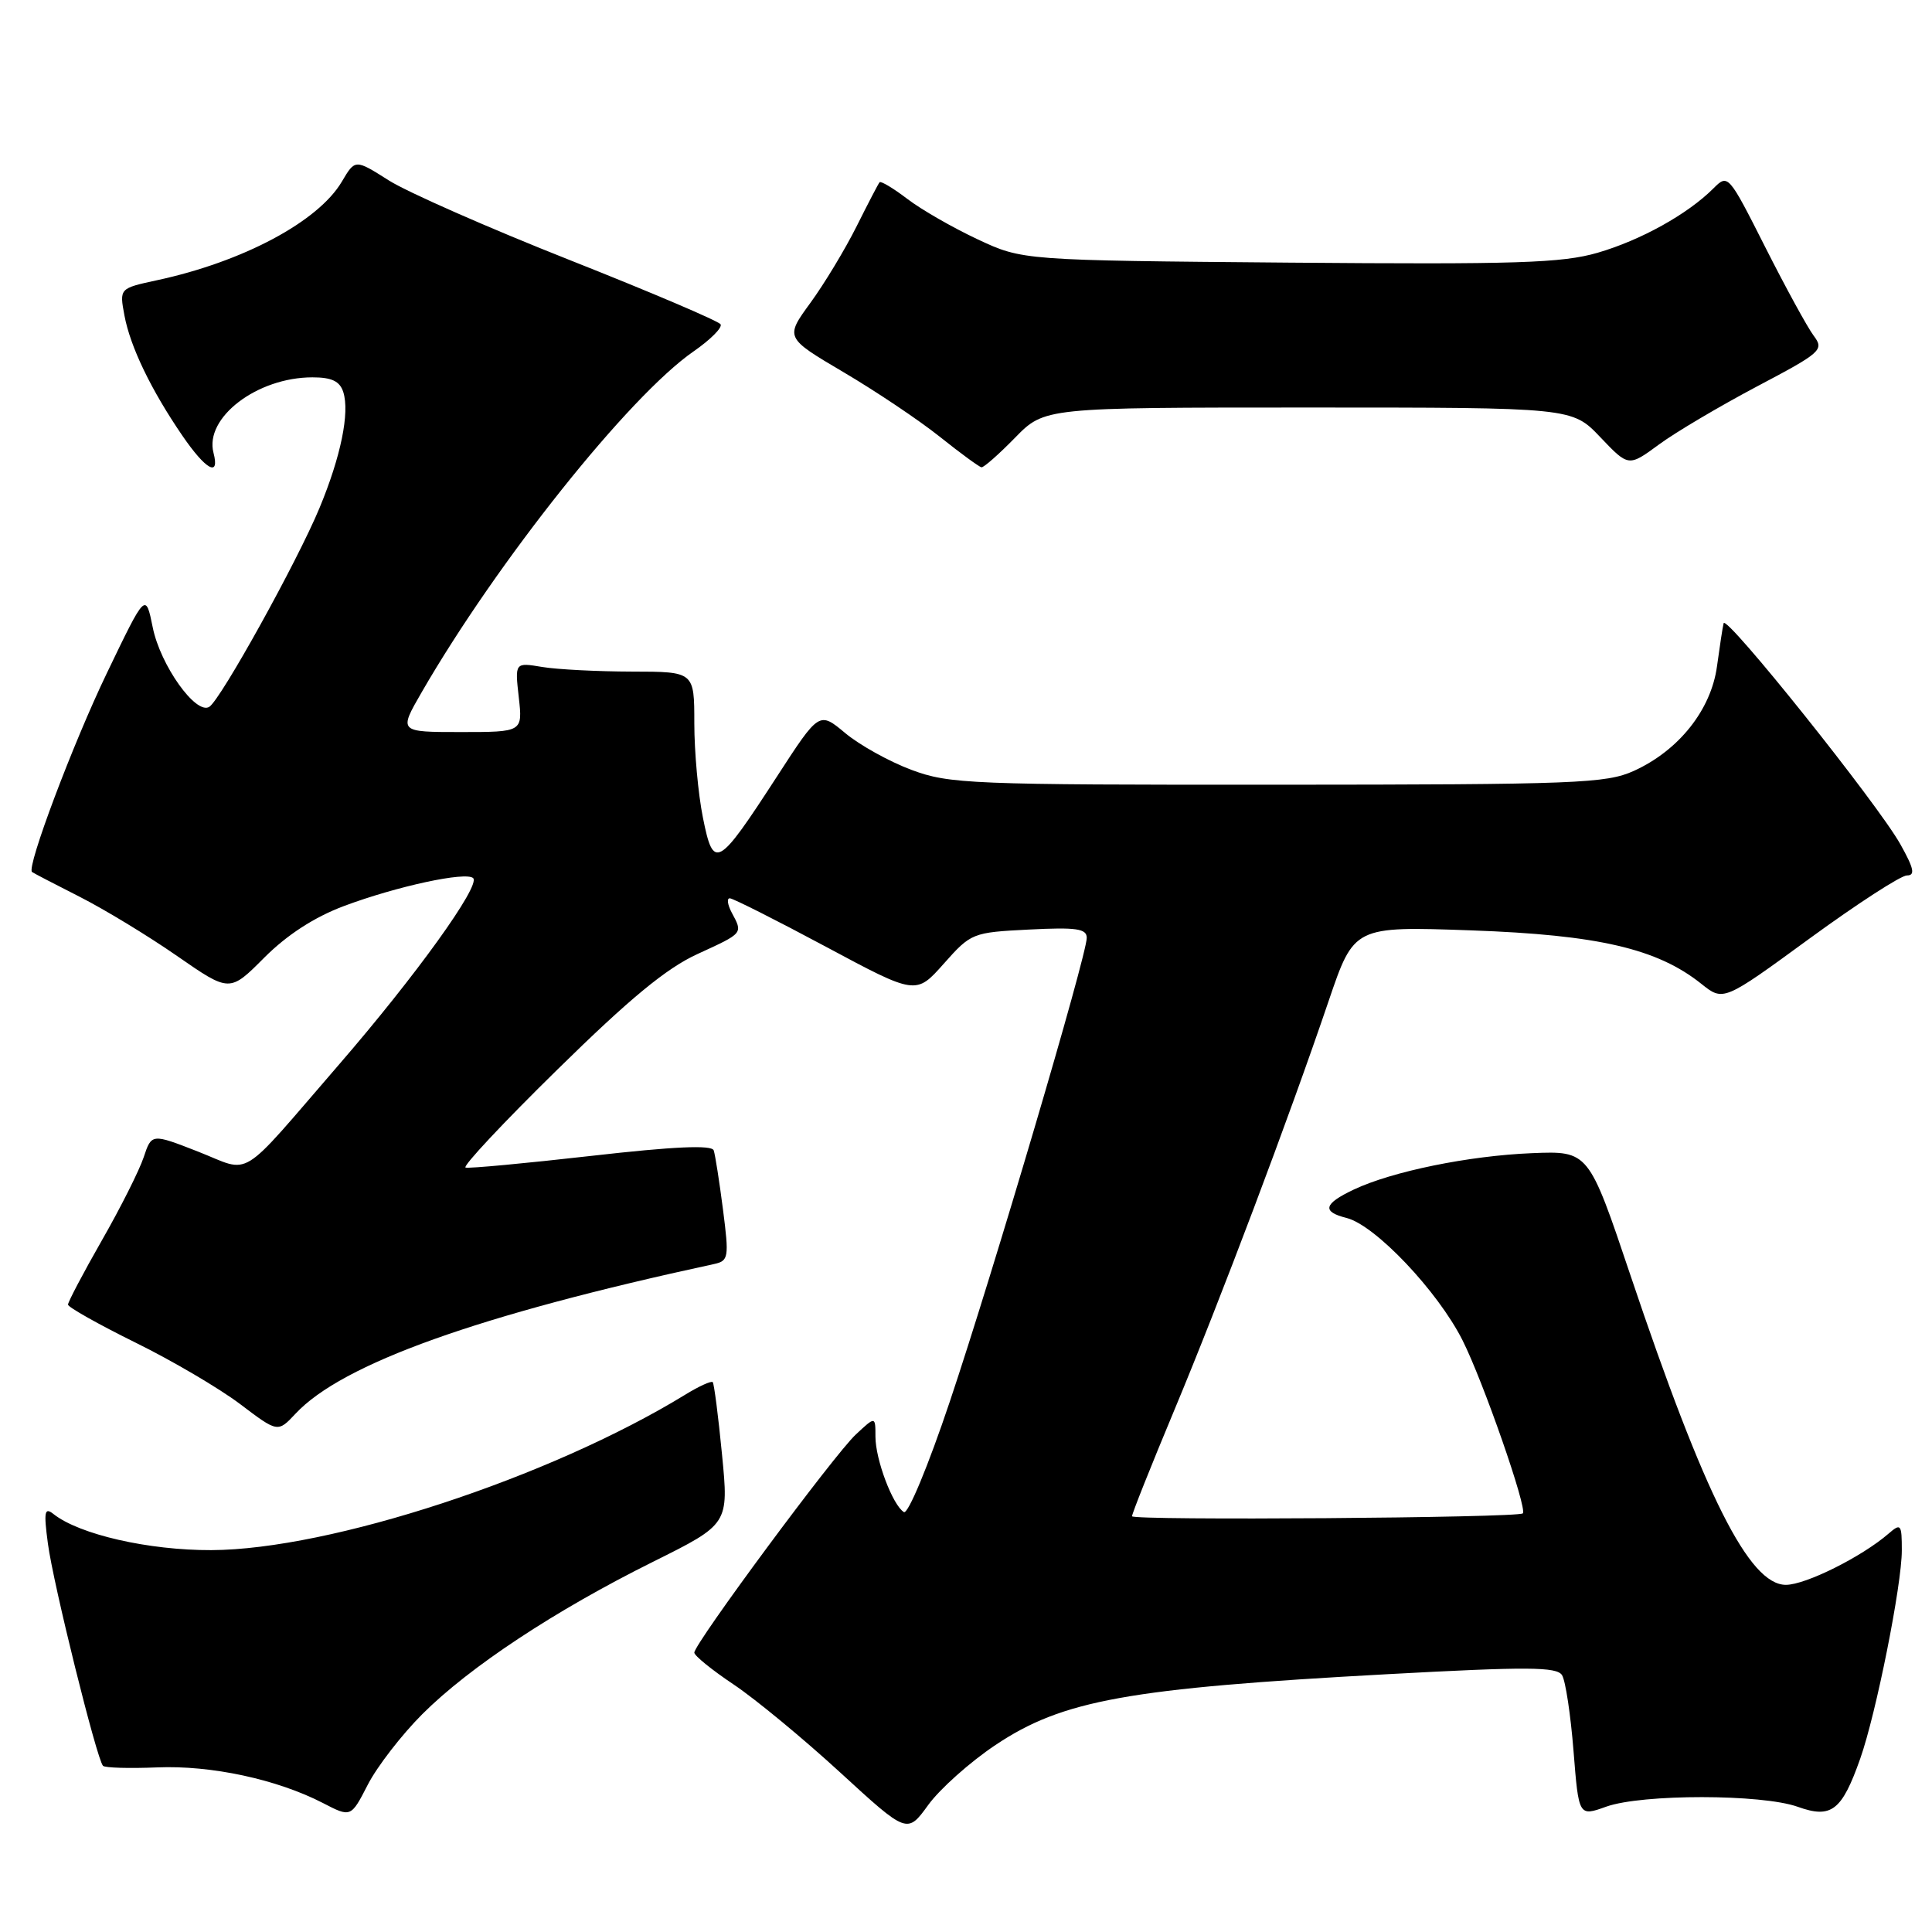 <?xml version="1.0" encoding="UTF-8" standalone="no"?>
<!DOCTYPE svg PUBLIC "-//W3C//DTD SVG 1.1//EN" "http://www.w3.org/Graphics/SVG/1.1/DTD/svg11.dtd" >
<svg xmlns="http://www.w3.org/2000/svg" xmlns:xlink="http://www.w3.org/1999/xlink" version="1.1" viewBox="0 0 256 256">
 <g >
 <path fill="currentColor"
d=" M 131.91 231.22 C 140.81 225.27 149.48 223.71 183.83 221.84 C 202.41 220.83 206.29 220.85 206.98 221.97 C 207.44 222.71 208.12 227.23 208.50 232.01 C 209.19 240.70 209.19 240.70 212.84 239.39 C 217.59 237.70 233.45 237.71 238.21 239.41 C 242.67 241.01 244.05 239.94 246.49 233.03 C 248.60 227.05 252.00 210.02 252.00 205.44 C 252.00 201.96 251.88 201.80 250.25 203.21 C 246.71 206.28 239.25 210.00 236.64 210.00 C 231.78 210.00 225.90 198.30 216.05 169.00 C 210.50 152.50 210.50 152.50 203.00 152.80 C 194.62 153.14 184.46 155.22 179.37 157.63 C 175.38 159.52 175.12 160.56 178.44 161.39 C 182.23 162.35 190.51 171.08 193.79 177.59 C 196.53 183.03 202.42 199.95 201.78 200.53 C 201.11 201.13 150.00 201.50 150.00 200.91 C 150.00 200.55 152.52 194.23 155.59 186.88 C 161.67 172.32 170.75 148.26 176.06 132.61 C 179.42 122.73 179.42 122.73 194.96 123.28 C 211.76 123.88 219.60 125.70 225.43 130.36 C 228.36 132.70 228.36 132.70 239.79 124.35 C 246.08 119.76 251.88 116.00 252.68 116.00 C 253.80 116.00 253.61 115.08 251.81 111.87 C 248.83 106.54 228.69 81.36 228.39 82.58 C 228.26 83.08 227.87 85.66 227.51 88.29 C 226.73 94.05 222.46 99.43 216.51 102.14 C 212.83 103.81 208.92 103.96 169.29 103.98 C 128.59 104.00 125.77 103.88 120.77 102.01 C 117.85 100.92 113.90 98.73 112.00 97.14 C 108.55 94.26 108.55 94.26 102.96 102.88 C 95.07 115.04 94.54 115.33 93.14 108.34 C 92.51 105.22 92.00 99.59 92.00 95.83 C 92.00 89.00 92.00 89.00 83.75 88.99 C 79.21 88.98 73.86 88.71 71.86 88.38 C 68.22 87.77 68.22 87.77 68.74 92.39 C 69.26 97.00 69.26 97.00 61.05 97.00 C 52.83 97.00 52.83 97.00 55.86 91.75 C 65.86 74.43 83.35 52.49 91.89 46.57 C 94.13 45.02 95.75 43.40 95.48 42.97 C 95.21 42.54 86.21 38.70 75.47 34.45 C 64.73 30.20 53.95 25.45 51.51 23.90 C 47.06 21.08 47.06 21.08 45.30 24.06 C 42.17 29.37 32.18 34.69 20.77 37.14 C 15.82 38.21 15.82 38.21 16.49 41.81 C 17.27 45.97 20.03 51.69 24.18 57.75 C 27.28 62.27 29.15 63.30 28.29 60.00 C 27.07 55.34 34.07 50.00 41.40 50.00 C 43.96 50.00 45.03 50.51 45.49 51.96 C 46.35 54.69 45.17 60.49 42.34 67.30 C 39.40 74.39 29.23 92.74 27.73 93.66 C 25.96 94.76 21.25 88.15 20.24 83.14 C 19.30 78.50 19.30 78.50 14.17 89.17 C 9.68 98.49 3.50 114.90 4.24 115.54 C 4.38 115.66 7.20 117.13 10.50 118.80 C 13.80 120.47 19.63 124.01 23.46 126.67 C 30.43 131.50 30.43 131.50 35.02 126.89 C 38.05 123.86 41.65 121.53 45.56 120.06 C 52.58 117.43 61.78 115.45 62.70 116.36 C 63.69 117.35 55.09 129.30 44.97 141.00 C 31.36 156.74 33.47 155.43 26.26 152.60 C 20.09 150.19 20.09 150.19 19.04 153.34 C 18.46 155.08 15.97 160.04 13.49 164.37 C 11.02 168.69 9.01 172.52 9.01 172.87 C 9.02 173.21 13.03 175.47 17.93 177.89 C 22.83 180.30 29.08 183.98 31.82 186.05 C 36.81 189.83 36.81 189.83 39.16 187.32 C 45.34 180.70 63.39 174.24 94.58 167.50 C 96.55 167.07 96.62 166.67 95.80 160.27 C 95.32 156.55 94.77 153.02 94.57 152.43 C 94.31 151.69 89.33 151.91 78.35 153.16 C 69.63 154.15 62.14 154.85 61.69 154.71 C 61.24 154.57 66.72 148.72 73.87 141.71 C 83.45 132.30 88.31 128.29 92.43 126.41 C 98.53 123.61 98.45 123.71 96.96 120.93 C 96.40 119.87 96.28 119.01 96.71 119.03 C 97.15 119.05 102.87 121.93 109.44 125.45 C 121.37 131.84 121.37 131.84 125.05 127.70 C 128.67 123.62 128.85 123.55 136.36 123.17 C 142.63 122.85 144.00 123.05 144.00 124.27 C 144.00 126.58 131.55 168.76 125.85 185.73 C 122.99 194.26 120.31 200.69 119.77 200.36 C 118.28 199.44 116.00 193.39 116.00 190.36 C 116.00 187.65 116.00 187.65 113.40 190.08 C 110.55 192.72 92.00 217.79 92.00 218.98 C 92.00 219.39 94.36 221.30 97.25 223.23 C 100.14 225.17 106.48 230.41 111.35 234.88 C 120.21 243.01 120.21 243.01 123.00 239.16 C 124.54 237.04 128.54 233.47 131.91 231.22 Z  M 55.96 227.13 C 62.21 220.89 73.54 213.40 86.54 206.94 C 96.57 201.95 96.57 201.95 95.67 192.72 C 95.18 187.65 94.62 183.34 94.44 183.14 C 94.26 182.94 92.62 183.68 90.80 184.80 C 72.87 195.79 43.75 205.34 28.00 205.40 C 19.70 205.43 10.51 203.33 7.09 200.62 C 5.90 199.67 5.78 200.29 6.35 204.55 C 7.05 209.86 12.83 233.15 13.65 233.98 C 13.91 234.25 17.14 234.34 20.81 234.19 C 27.97 233.89 36.71 235.77 42.79 238.91 C 46.50 240.83 46.50 240.83 48.74 236.47 C 49.97 234.08 53.22 229.87 55.96 227.13 Z  M 134.50 58.00 C 138.41 54.00 138.41 54.00 173.36 54.00 C 208.31 54.00 208.31 54.00 212.05 57.93 C 215.79 61.86 215.79 61.86 219.82 58.90 C 222.03 57.27 227.89 53.81 232.82 51.20 C 241.37 46.69 241.73 46.36 240.32 44.48 C 239.50 43.39 236.62 38.12 233.91 32.76 C 229.02 23.08 228.97 23.03 227.03 24.97 C 223.62 28.38 217.43 31.82 211.70 33.49 C 206.97 34.86 200.97 35.05 170.83 34.80 C 135.50 34.50 135.50 34.50 129.54 31.71 C 126.27 30.18 122.07 27.77 120.23 26.36 C 118.38 24.95 116.73 23.96 116.55 24.15 C 116.38 24.34 115.01 26.98 113.50 30.00 C 111.99 33.02 109.24 37.58 107.39 40.12 C 104.02 44.74 104.02 44.74 111.76 49.31 C 116.02 51.82 121.75 55.66 124.50 57.85 C 127.25 60.05 129.75 61.87 130.05 61.92 C 130.35 61.96 132.35 60.20 134.50 58.00 Z "/>
</g>
</svg>
